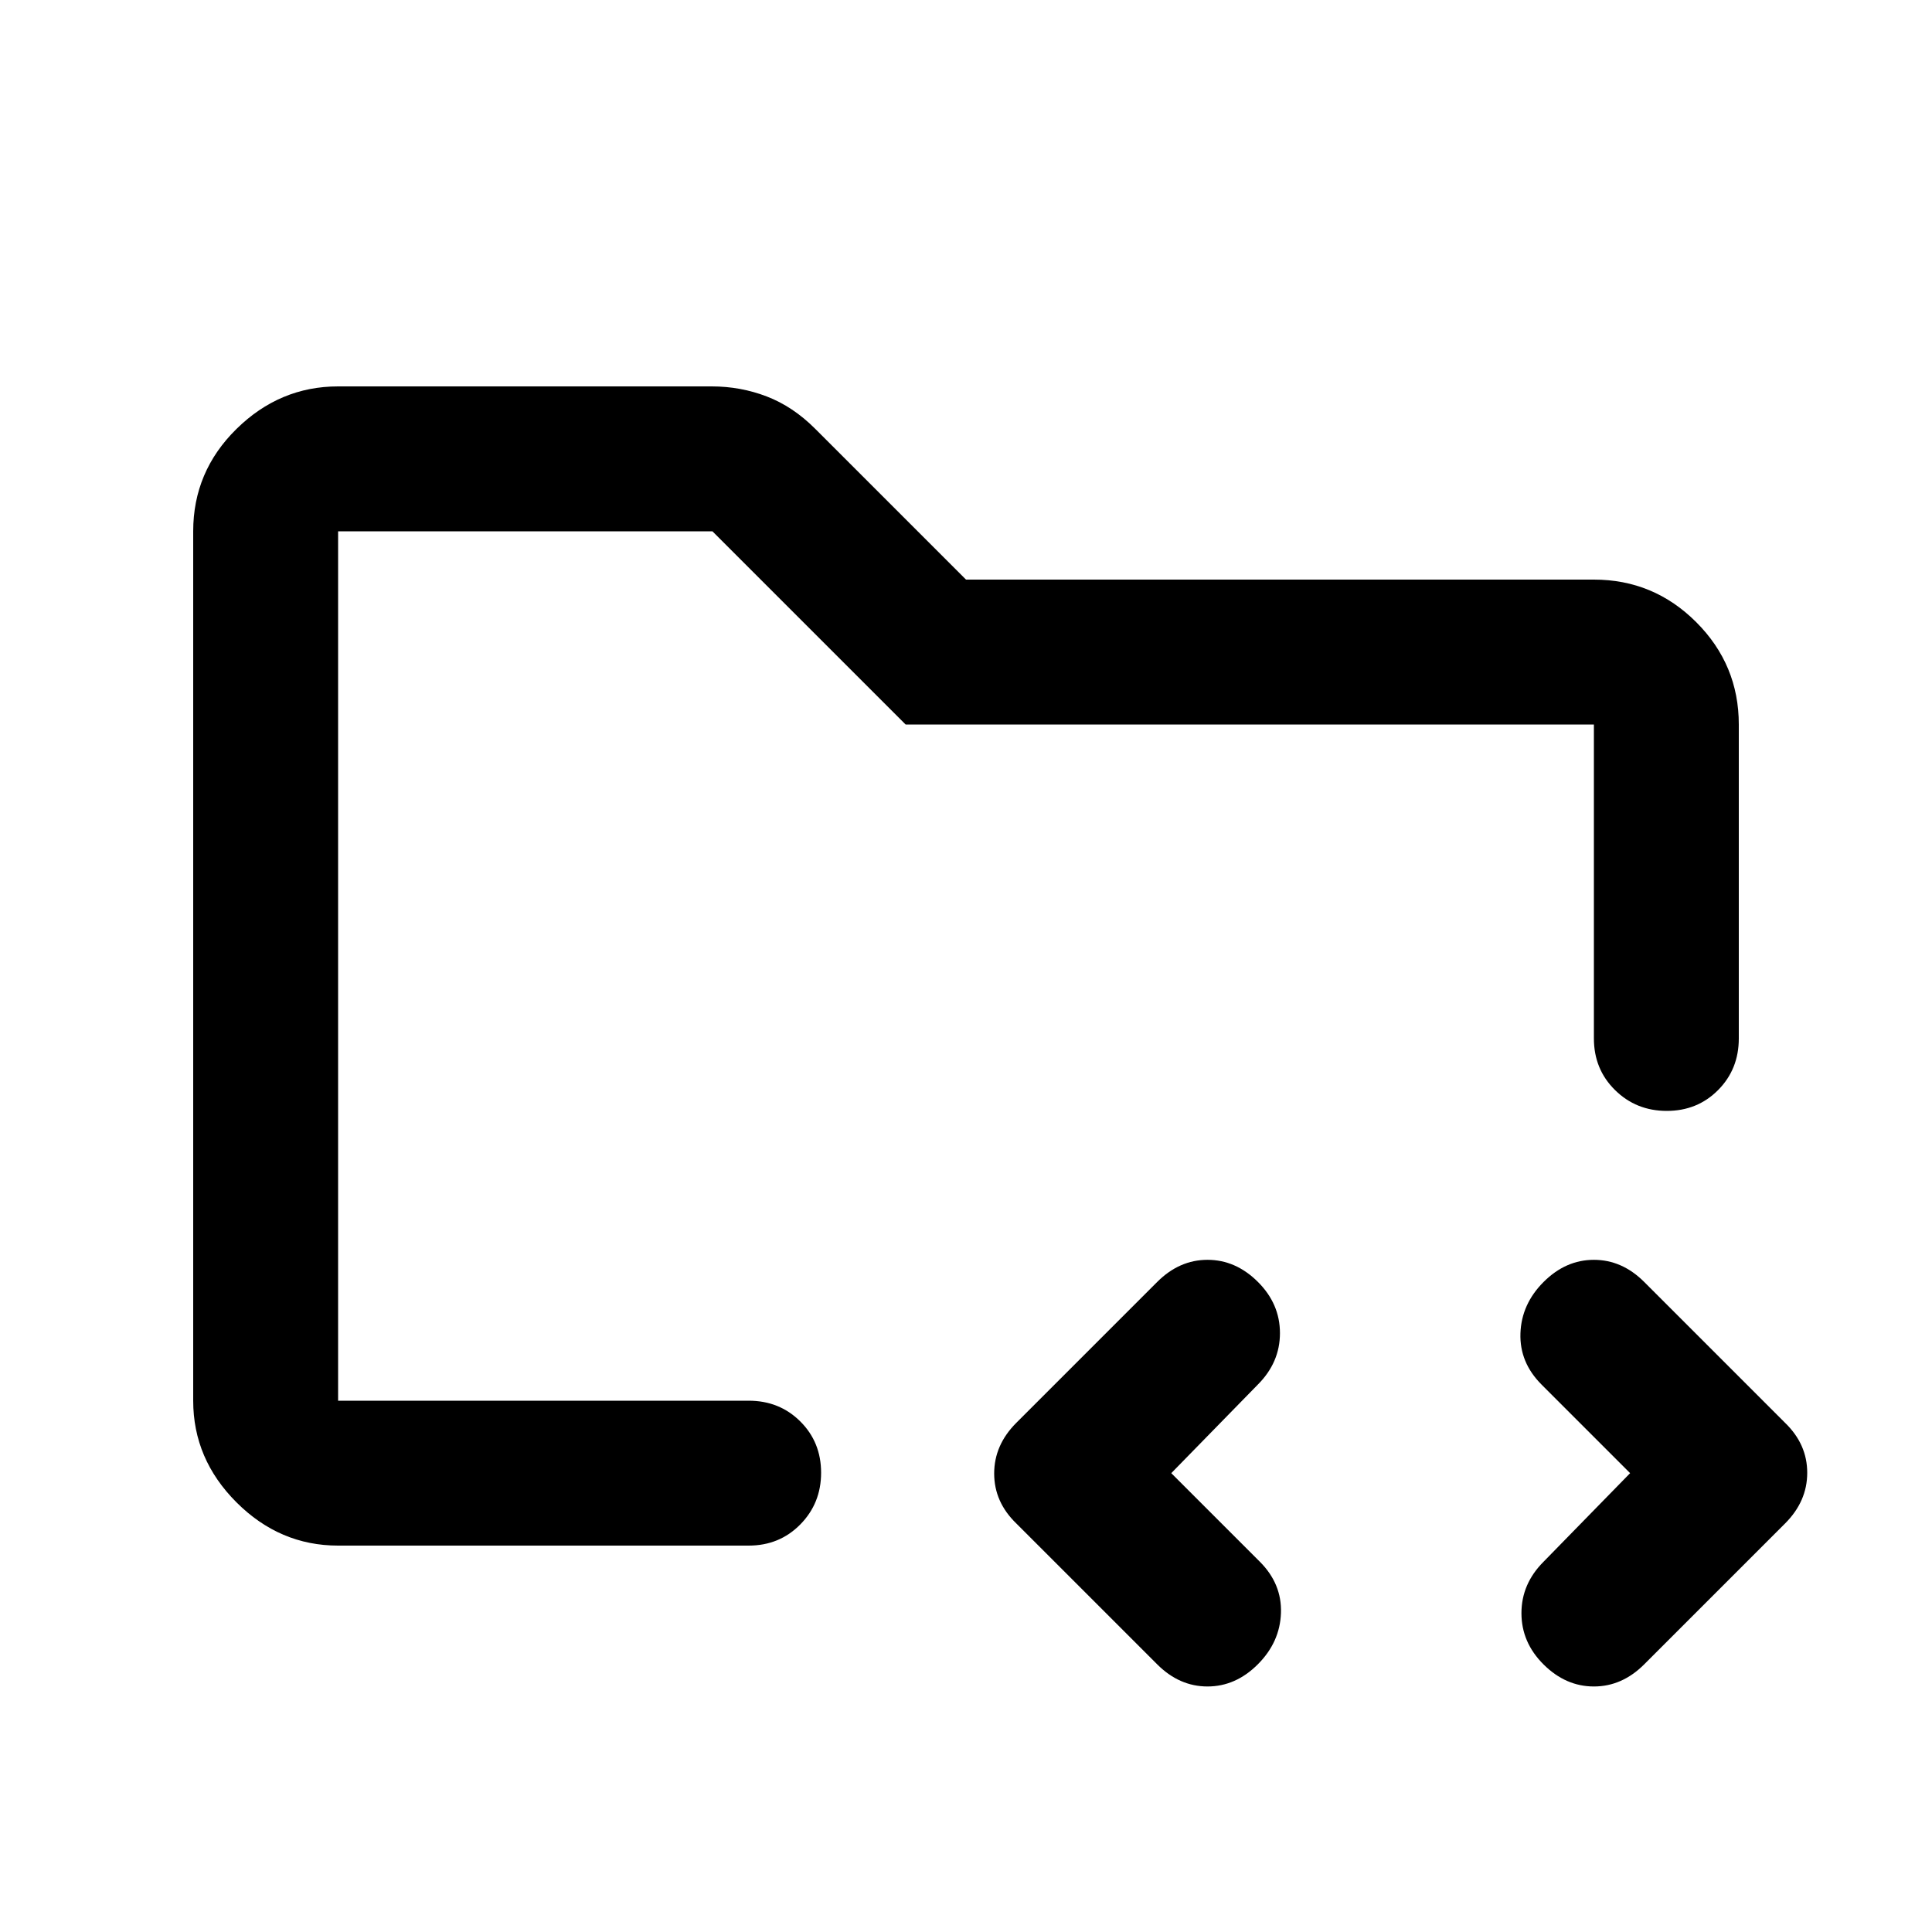 <svg xmlns="http://www.w3.org/2000/svg" height="20" viewBox="0 -960 960 960" width="20"><path d="M168-264v-432 468-36Zm0 72q-29 0-50.5-21.5T96-264v-432q0-29.7 21.5-50.85Q139-768 168-768h185.64q14.35 0 27.36 5 13 5 24 16l75 75h312q29.7 0 50.85 21.15Q864-629.7 864-600v156q0 15.3-10.29 25.65Q843.42-408 828.21-408t-25.71-10.35Q792-428.7 792-444v-156H450l-96-96H168v432h204q15.3 0 25.65 10.29Q408-243.42 408-228.21t-10.35 25.71Q387.3-192 372-192H168Zm414-36 44 44q11 11 10.5 25.5T625-133q-11 11-25 11t-25-11l-70-70q-11-10.64-11-24.82T505-253l70-70q11-11 25-11t25 10.93q11 10.93 11 25.5T625-272l-43 44Zm228 0-44-44q-11-11-10.5-25.5T767-323q11-11 25-11t25 11l70 70q11 10.64 11 24.82T887-203l-70 70q-11 11-25 11t-25-10.93q-11-10.93-11-25.5T767-184l43-44Z"/></svg>